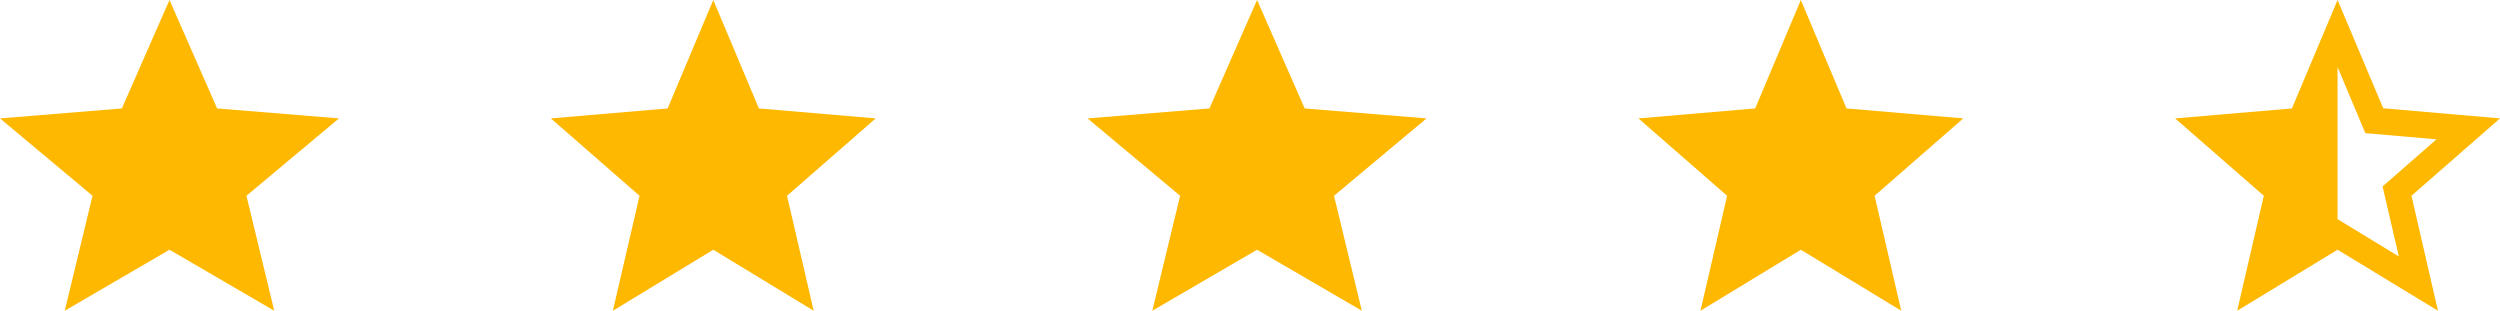 <svg width="177" height="22" viewBox="0 0 177 22" fill="none" xmlns="http://www.w3.org/2000/svg">
<path d="M12 17.681L19.416 22L17.448 13.86L24 8.383L15.372 7.677L12 0L8.628 7.677L0 8.383L6.552 13.86L4.584 22L12 17.681Z" fill="#FFB800"/>
<path d="M50.5 17.681L57.607 22L55.721 13.86L62 8.383L53.731 7.677L50.5 0L47.269 7.677L39 8.383L45.279 13.86L43.393 22L50.5 17.681Z" fill="#FFB800"/>
<path d="M89 17.681L96.416 22L94.448 13.86L101 8.383L92.372 7.677L89 0L85.628 7.677L77 8.383L83.552 13.86L81.584 22L89 17.681Z" fill="#FFB800"/>
<path d="M127.5 17.681L134.607 22L132.721 13.86L139 8.383L130.732 7.677L127.5 0L124.268 7.677L116 8.383L122.279 13.86L120.393 22L127.5 17.681Z" fill="#FFB800"/>
<path d="M177 8.383L168.732 7.665L165.5 0L162.268 7.677L154 8.383L160.279 13.86L158.393 22L165.5 17.681L172.607 22L170.732 13.86L177 8.383ZM165.5 15.516V4.747L167.466 9.425L172.503 9.865L168.686 13.2L169.836 18.156L165.5 15.516Z" fill="#FFB800"/>
</svg>
